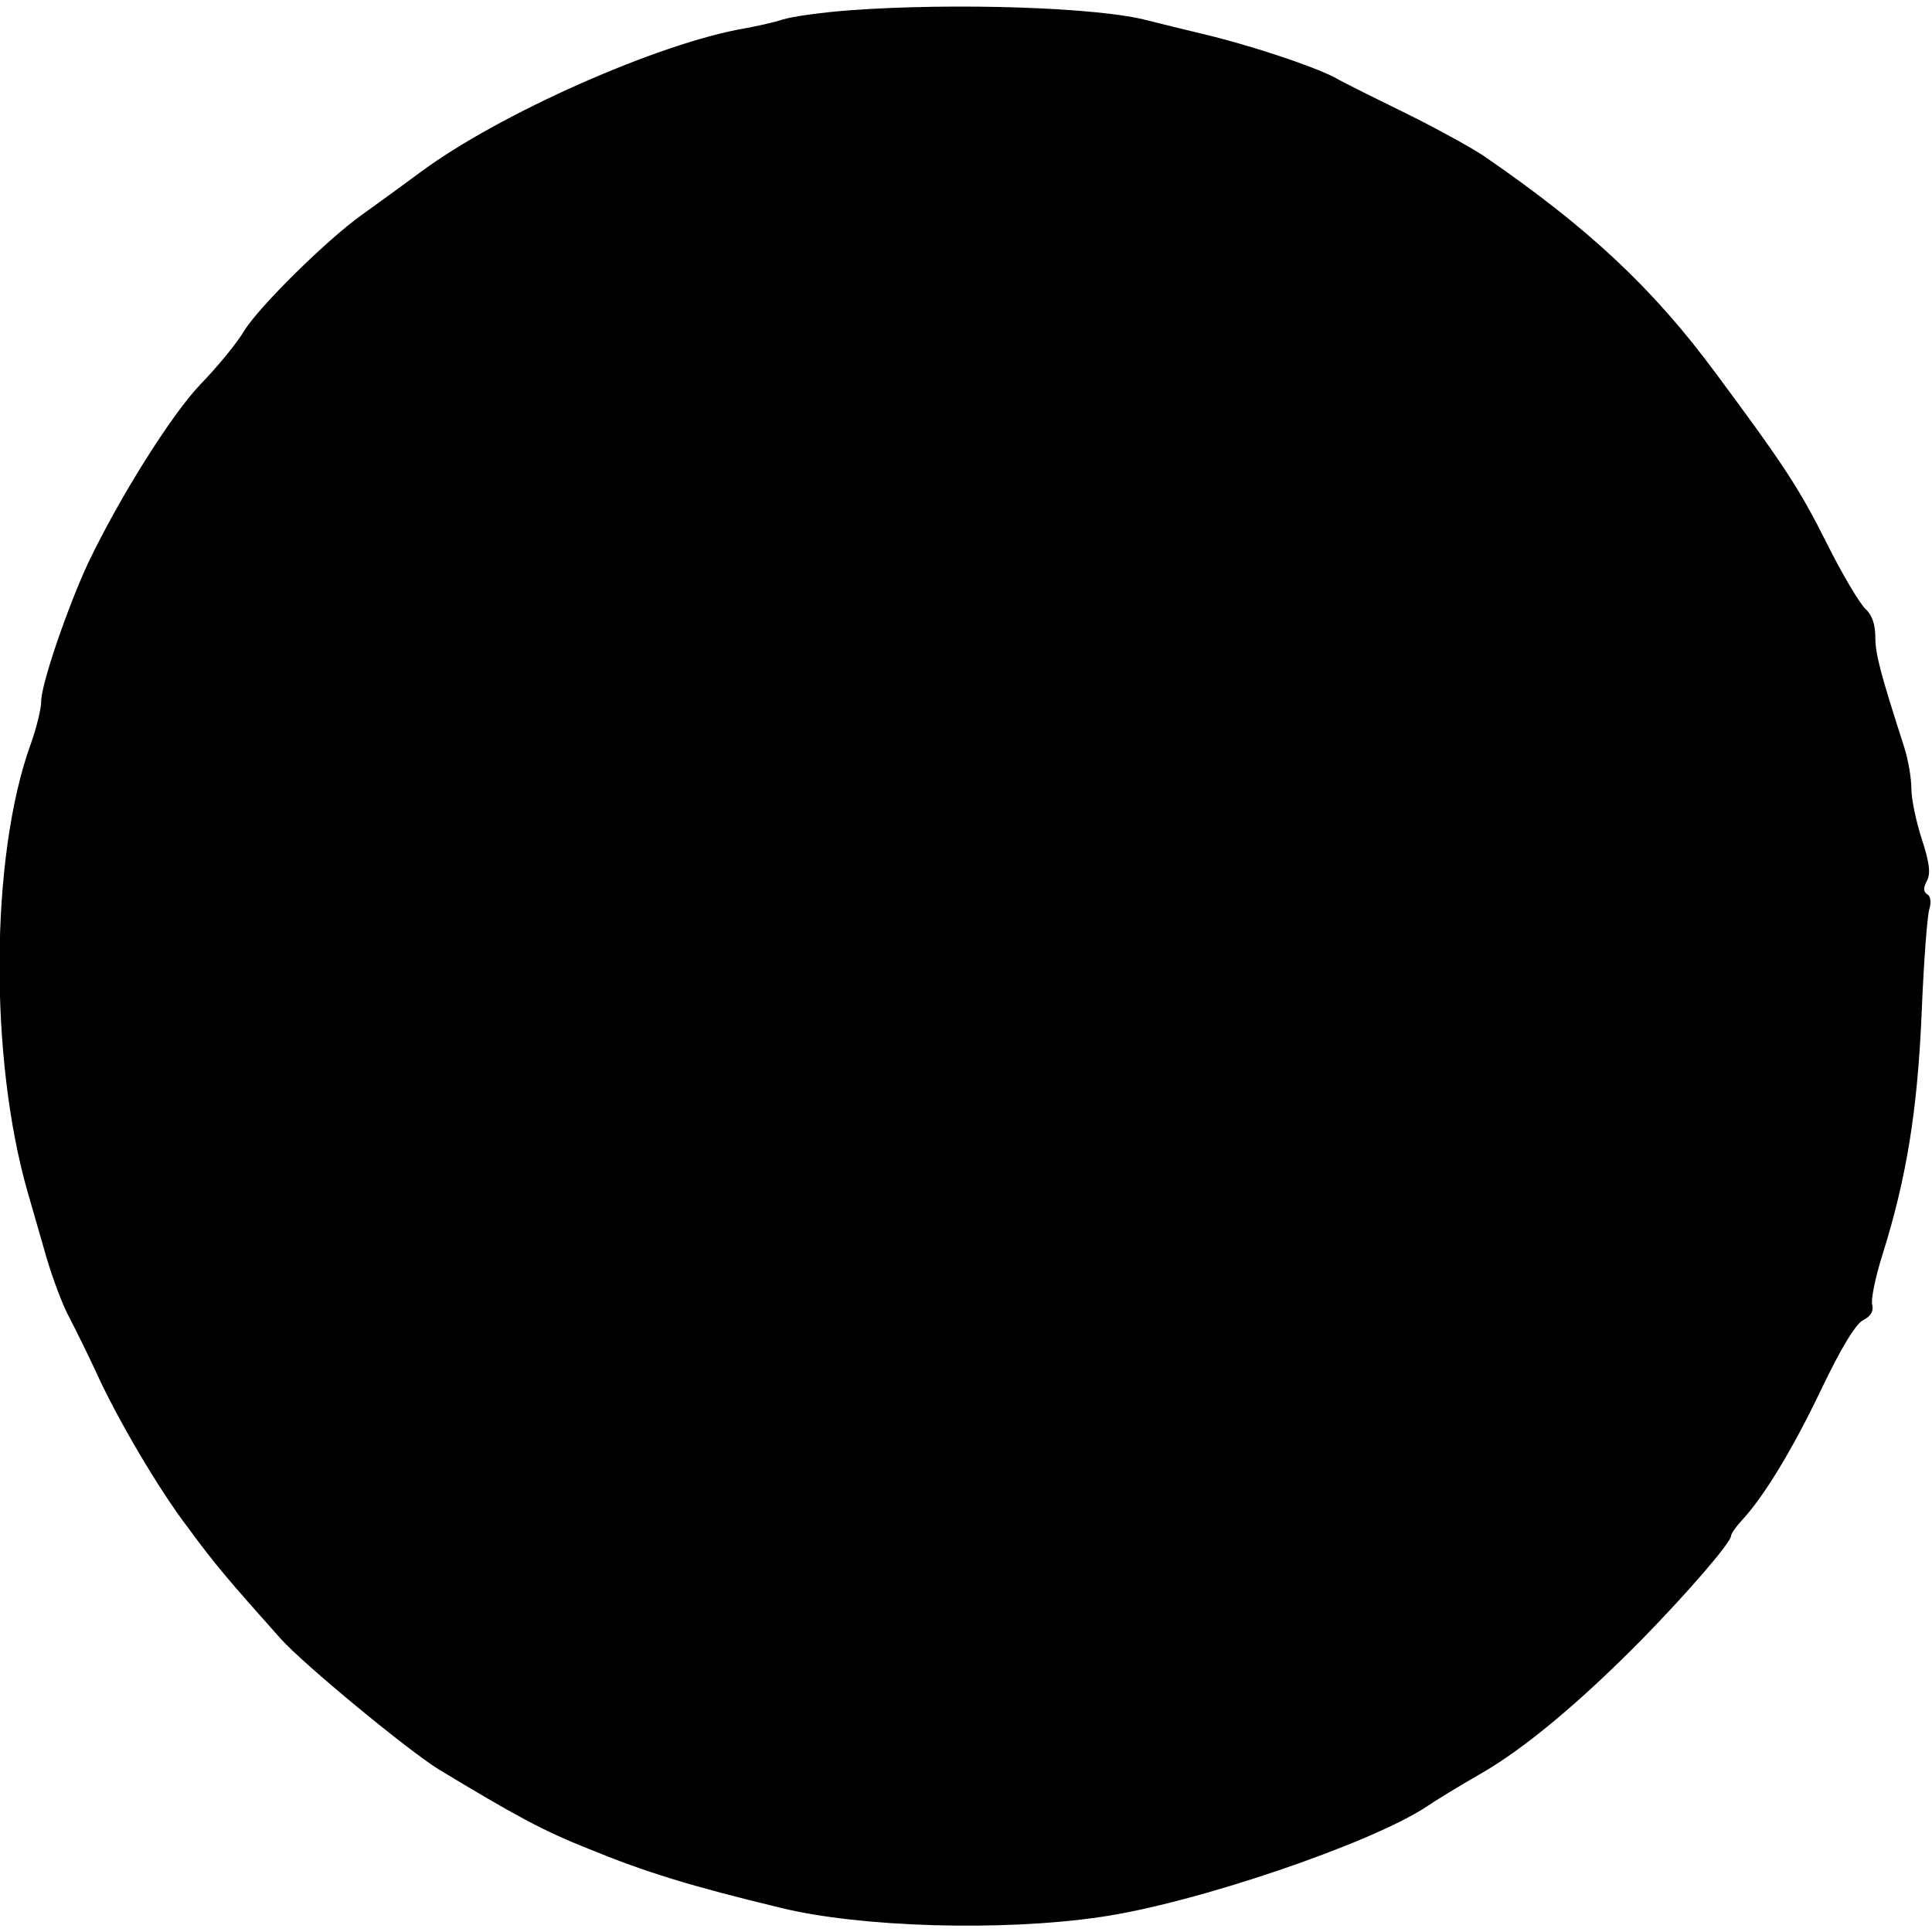 <?xml version="1.0" standalone="no"?>
<!DOCTYPE svg PUBLIC "-//W3C//DTD SVG 20010904//EN"
 "http://www.w3.org/TR/2001/REC-SVG-20010904/DTD/svg10.dtd">
<svg version="1.0" xmlns="http://www.w3.org/2000/svg"
 width="375pt" height="375pt" viewBox="0 0 375 375"
 preserveAspectRatio="xMidYMid meet">
<g transform="translate(0,375) scale(0.1,-0.1)"
fill="#000000" stroke="none">
<path d="M1649 3730 c-53 -4 -112 -12 -130 -18 -19 -6 -51 -13 -73 -17 -166
-28 -478 -166 -631 -280 -38 -28 -90 -66 -114 -83 -67 -48 -197 -176 -227
-224 -14 -24 -52 -70 -84 -103 -57 -59 -159 -222 -219 -348 -40 -86 -91 -235
-91 -268 0 -14 -9 -52 -21 -85 -78 -217 -80 -609 -5 -869 8 -27 24 -84 36
-125 12 -41 32 -95 46 -120 13 -25 35 -70 49 -100 40 -89 122 -230 182 -308
49 -67 79 -102 178 -213 45 -50 245 -215 306 -253 149 -90 202 -119 290 -154
112 -46 200 -73 374 -115 154 -38 430 -46 620 -18 183 26 527 143 635 215 19
13 67 42 107 65 83 48 191 138 312 261 86 88 171 186 171 199 0 4 9 17 20 29
43 46 98 136 155 255 38 80 68 129 82 135 14 7 20 17 17 29 -3 10 6 54 20 98
47 150 68 281 76 470 4 99 11 190 15 201 4 13 2 25 -4 28 -8 5 -8 13 -1 26 8
15 5 36 -10 82 -11 34 -20 77 -20 97 0 20 -6 56 -14 81 -46 143 -56 180 -56
214 0 25 -7 43 -19 54 -11 10 -45 67 -75 127 -54 108 -84 153 -216 331 -122
165 -247 282 -451 422 -26 17 -93 54 -150 82 -57 28 -120 59 -139 70 -45 23
-166 63 -255 84 -38 9 -86 21 -106 26 -95 26 -378 35 -580 20z"/>
</g>
</svg>
